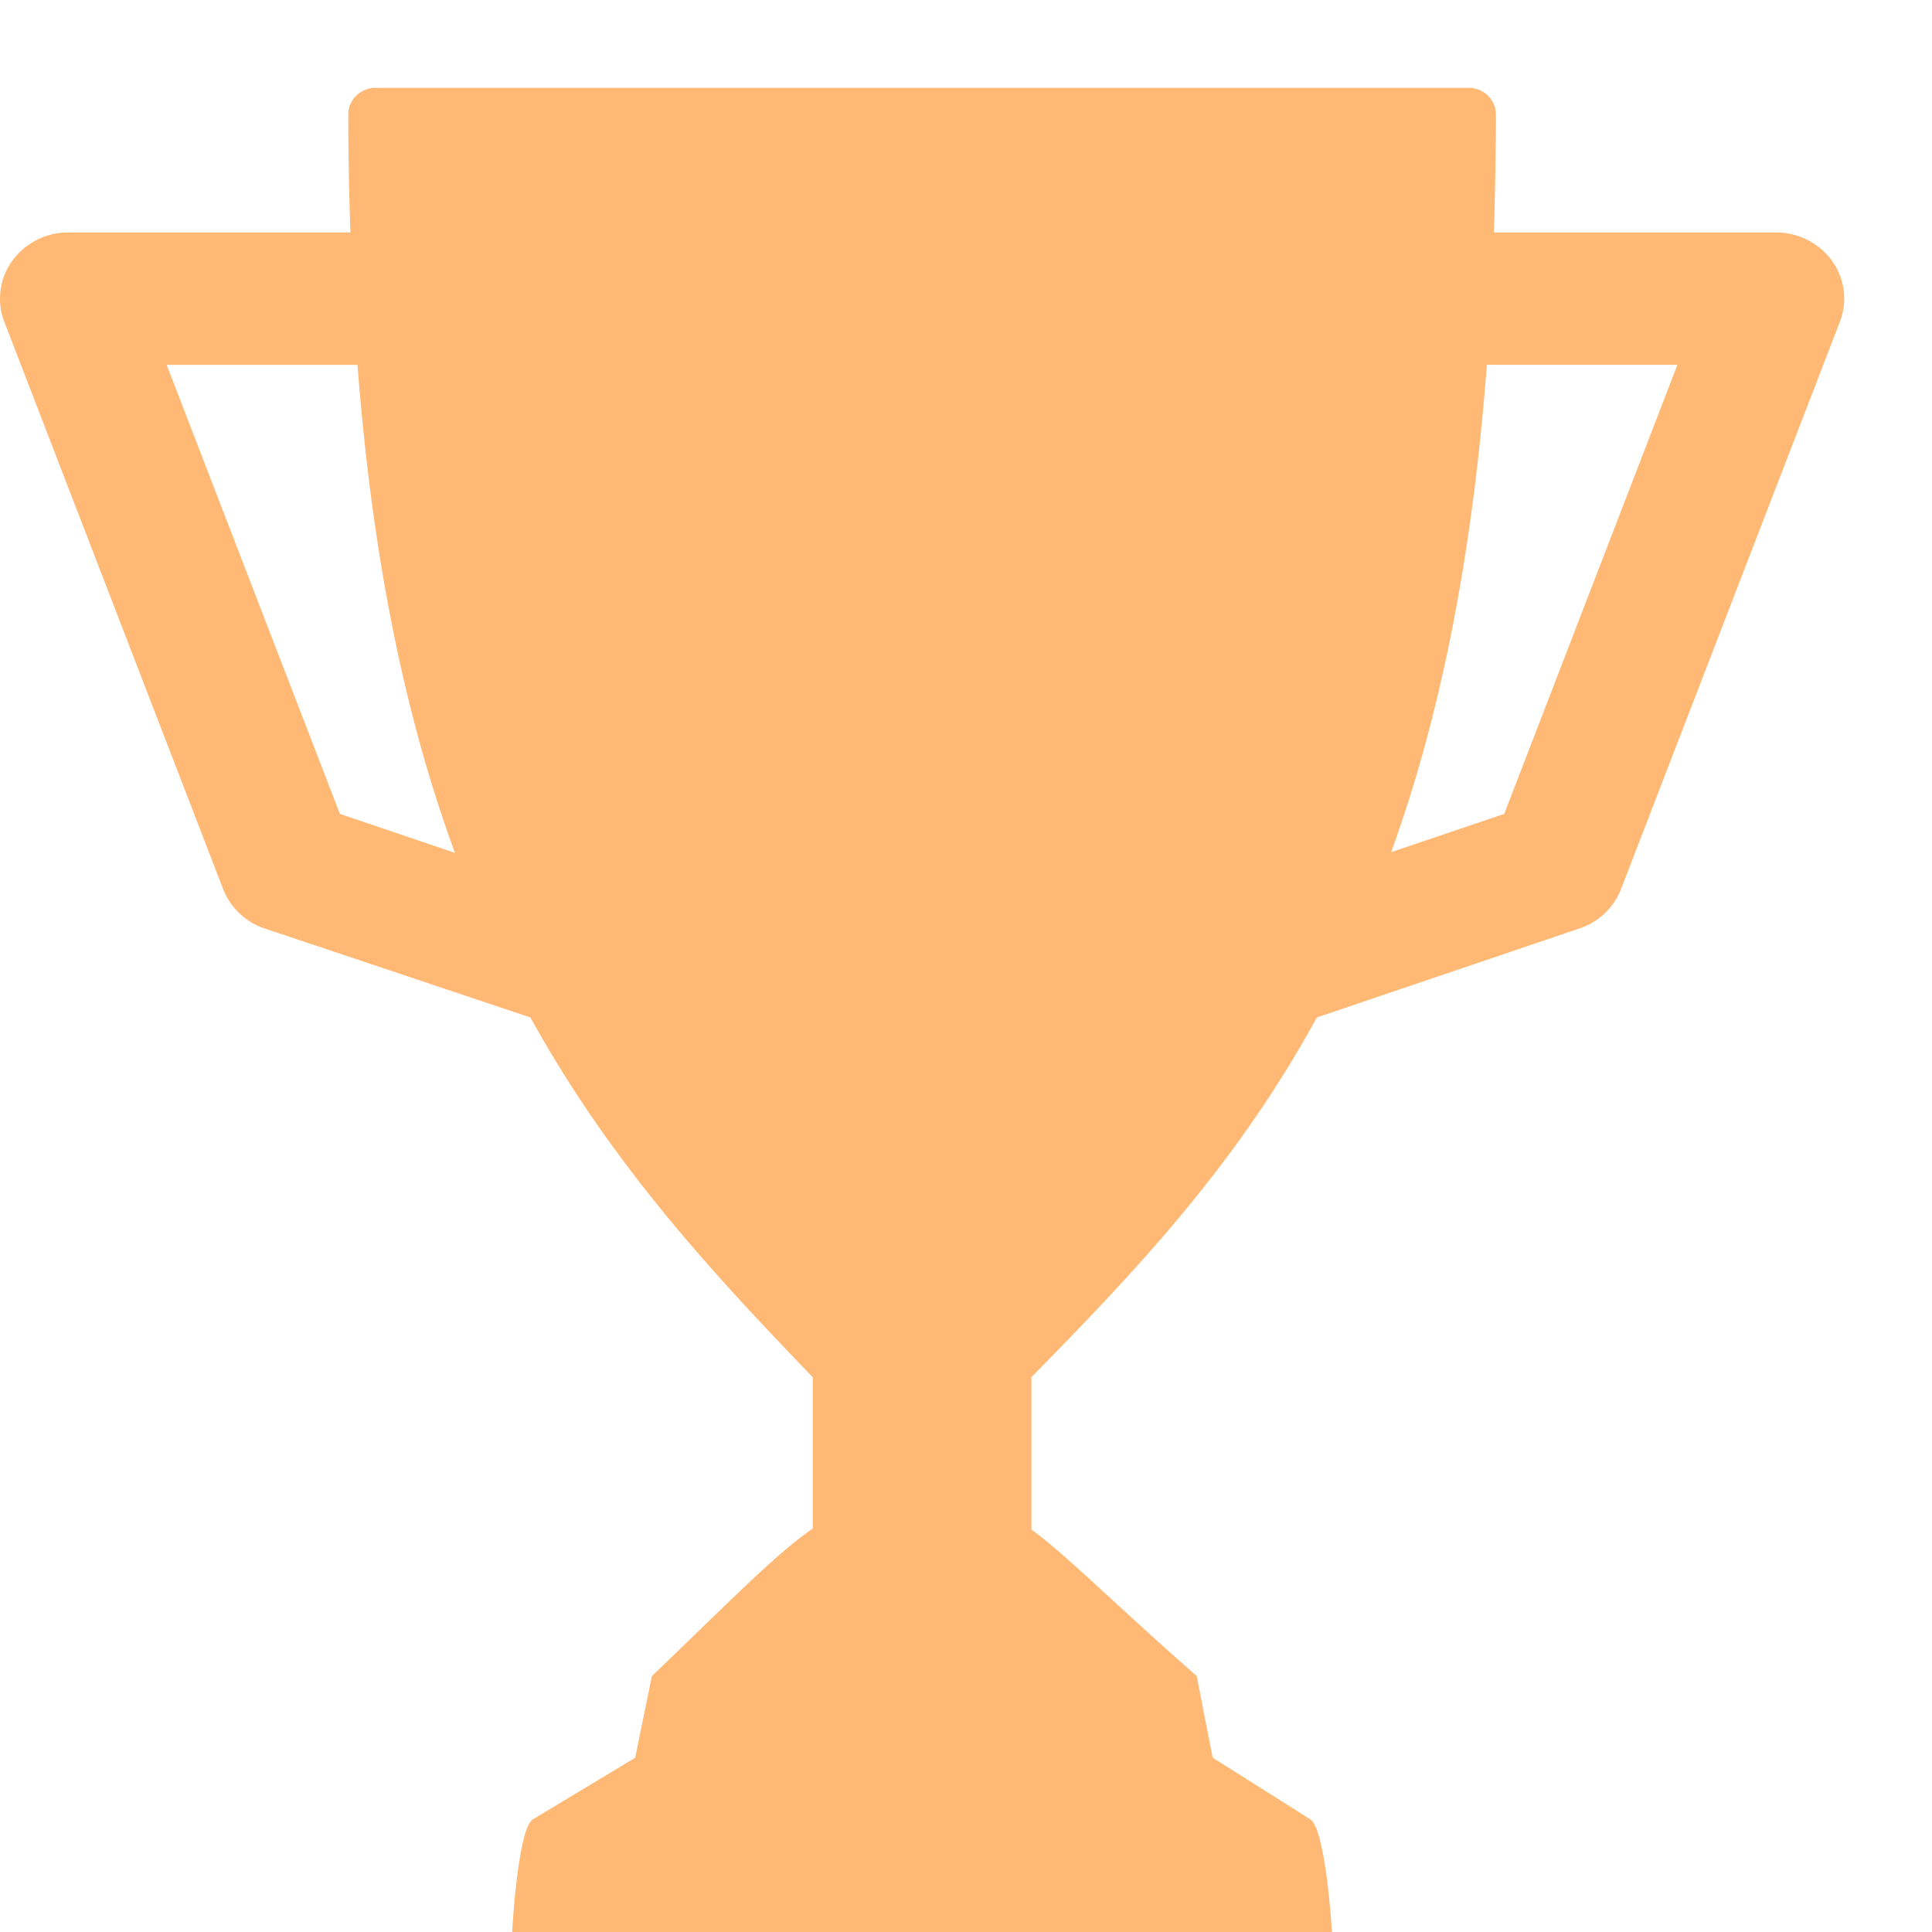 <svg height="22" width="22" xmlns="http://www.w3.org/2000/svg"><path d="m20.861 2.97a.733.733 0 0 1 .09.694l-2.492 6.46a.767.767 0 0 1 -.472.448l-2.992 1.014c-.92 1.685-2.066 2.89-3.25 4.096v1.735c.407.297.94.842 1.882 1.668l.182.93 1.115.704c.175.131.243 1.281.243 1.281h-9.335s.062-1.16.233-1.281l1.168-.703.19-.93c.897-.86 1.418-1.397 1.832-1.68v-1.723c-1.167-1.212-2.3-2.44-3.215-4.097l-3.028-1.014a.768.768 0 0 1 -.471-.447l-2.492-6.461a.735.735 0 0 1 .09-.693.787.787 0 0 1 .639-.324h3.212c-.015-.433-.024-.88-.024-1.345 0-.167.14-.302.312-.302h12.444c.172 0 .312.135.312.302 0 .466-.01.912-.023 1.345h3.211c.255 0 .494.121.64.324zm-16.99 6.298 1.31.444c-.541-1.47-.934-3.263-1.11-5.557h-2.173l1.972 5.112zm13.258 0 1.972-5.114h-2.17c-.173 2.291-.558 4.084-1.09 5.55z" fill="#ffb974" fill-rule="evenodd"/></svg>